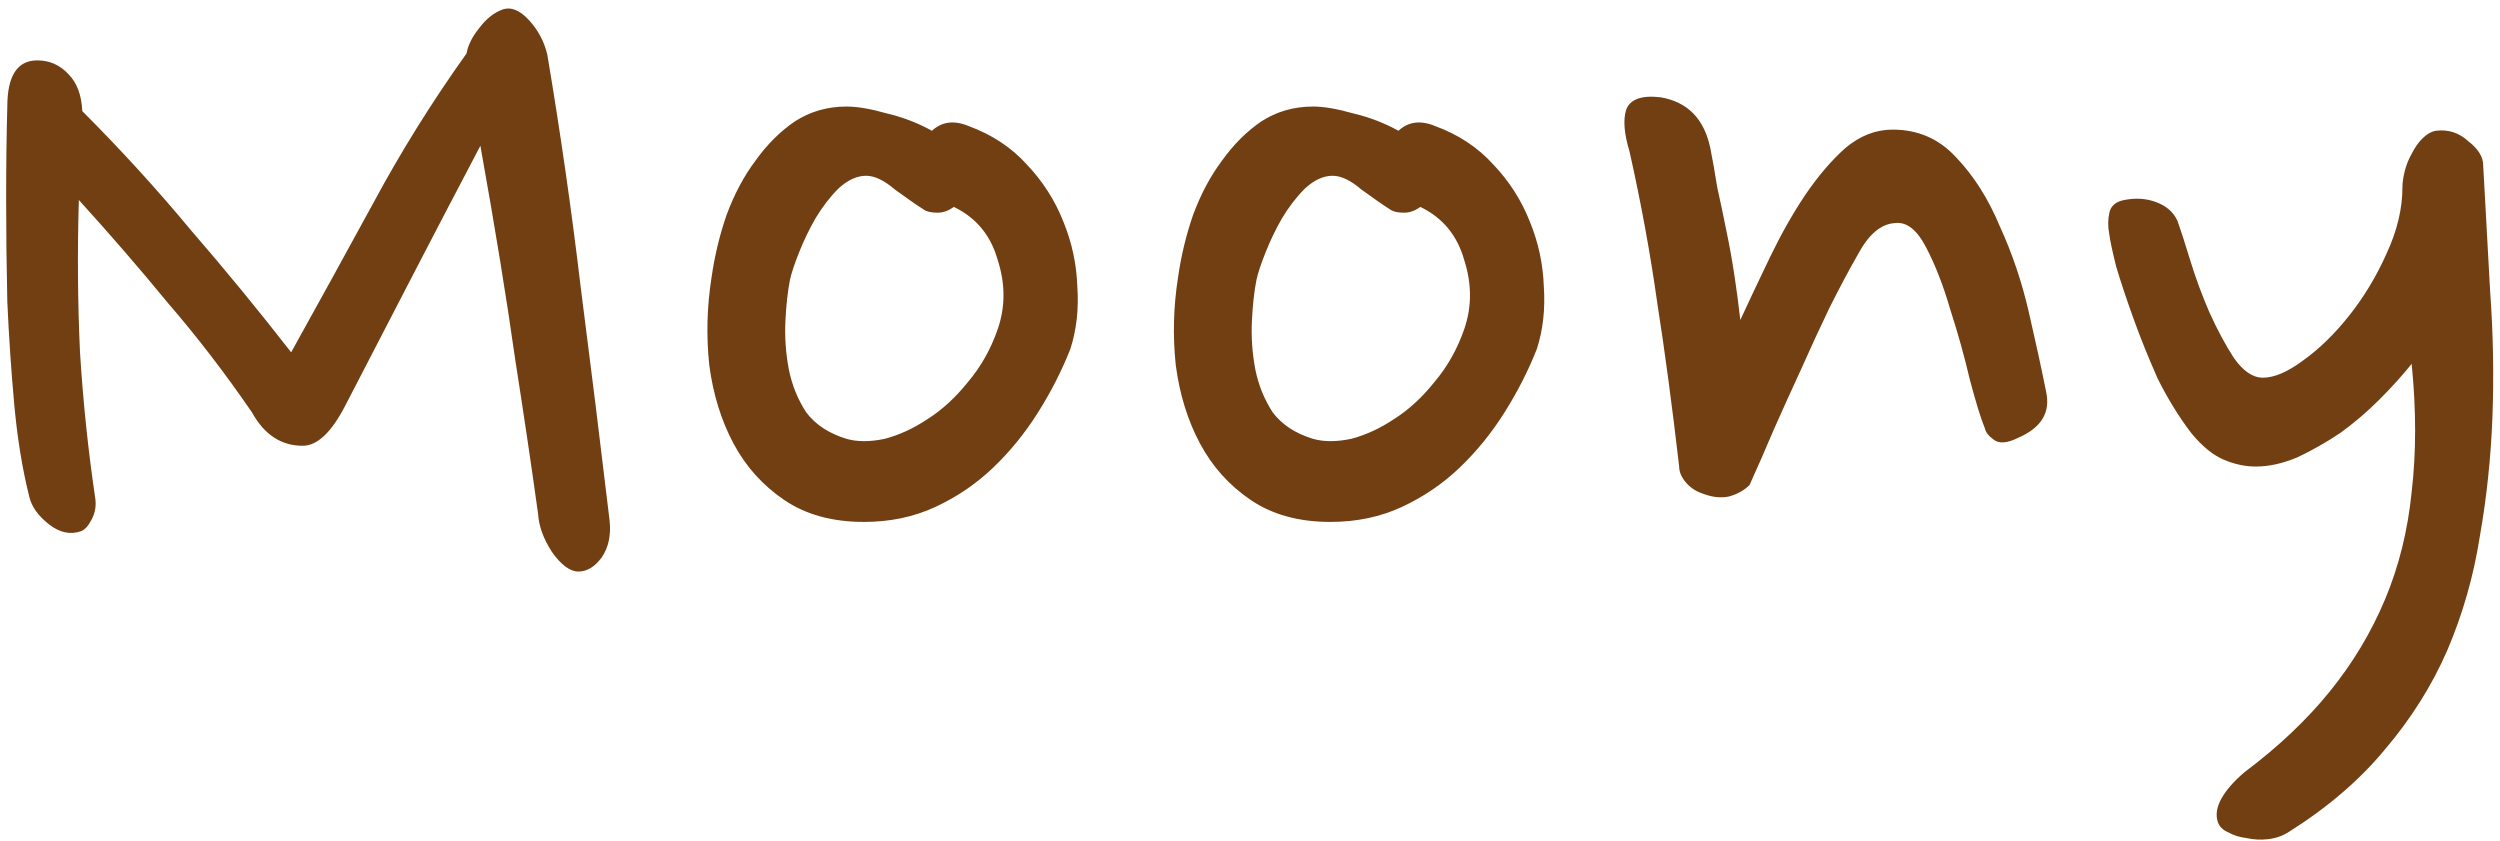 <svg width="104" height="35" viewBox="0 0 104 35" fill="none" xmlns="http://www.w3.org/2000/svg">
<path d="M24.064 23.776C23.712 23.776 23.344 23.504 22.96 22.96C22.608 22.416 22.416 21.888 22.384 21.376C22.128 19.52 21.808 17.36 21.424 14.896C21.072 12.4 20.592 9.456 19.984 6.064C19.024 7.888 18.08 9.696 17.152 11.488C16.224 13.28 15.296 15.072 14.368 16.864C13.792 17.984 13.2 18.544 12.592 18.544C11.696 18.544 10.992 18.08 10.48 17.152C9.36 15.52 8.192 14 6.976 12.592C5.792 11.152 4.56 9.728 3.28 8.32C3.216 10.464 3.232 12.576 3.328 14.656C3.456 16.704 3.664 18.704 3.952 20.656C4.016 21.008 3.968 21.328 3.808 21.616C3.68 21.872 3.536 22.032 3.376 22.096C2.928 22.256 2.48 22.16 2.032 21.808C1.584 21.456 1.312 21.072 1.216 20.656C0.928 19.504 0.72 18.224 0.592 16.816C0.464 15.408 0.368 13.984 0.304 12.544C0.272 11.104 0.256 9.68 0.256 8.272C0.256 6.864 0.272 5.584 0.304 4.432C0.304 3.152 0.72 2.512 1.552 2.512C2.064 2.512 2.496 2.704 2.848 3.088C3.2 3.44 3.392 3.952 3.424 4.624C5.024 6.224 6.528 7.872 7.936 9.568C9.376 11.232 10.768 12.928 12.112 14.656C13.232 12.64 14.368 10.576 15.52 8.464C16.672 6.32 17.968 4.24 19.408 2.224C19.472 1.872 19.648 1.52 19.936 1.168C20.224 0.784 20.544 0.528 20.896 0.4C21.248 0.272 21.616 0.416 22 0.832C22.384 1.248 22.64 1.728 22.768 2.272C23.312 5.504 23.776 8.736 24.16 11.968C24.576 15.2 24.976 18.432 25.36 21.664C25.424 22.272 25.312 22.784 25.024 23.2C24.736 23.584 24.416 23.776 24.064 23.776ZM40.305 5.248C41.265 5.6 42.065 6.128 42.705 6.832C43.377 7.536 43.889 8.336 44.241 9.232C44.593 10.096 44.785 10.992 44.817 11.92C44.881 12.848 44.785 13.712 44.529 14.512C44.177 15.408 43.729 16.288 43.185 17.152C42.641 18.016 42.017 18.784 41.313 19.456C40.609 20.128 39.809 20.672 38.913 21.088C38.017 21.504 37.025 21.712 35.937 21.712C34.625 21.712 33.521 21.408 32.625 20.8C31.729 20.192 31.025 19.408 30.513 18.448C30.001 17.488 29.665 16.4 29.505 15.184C29.377 13.968 29.409 12.752 29.601 11.536C29.729 10.64 29.937 9.776 30.225 8.944C30.545 8.08 30.945 7.328 31.425 6.688C31.905 6.016 32.449 5.472 33.057 5.056C33.697 4.64 34.417 4.432 35.217 4.432C35.665 4.432 36.225 4.528 36.897 4.72C37.569 4.88 38.193 5.12 38.769 5.44C39.185 5.056 39.697 4.992 40.305 5.248ZM38.481 8.752C38.129 8.528 37.713 8.24 37.233 7.888C36.785 7.504 36.385 7.312 36.033 7.312C35.649 7.312 35.265 7.488 34.881 7.84C34.529 8.192 34.209 8.608 33.921 9.088C33.665 9.536 33.441 10 33.249 10.48C33.057 10.96 32.929 11.344 32.865 11.632C32.769 12.112 32.705 12.688 32.673 13.36C32.641 14.032 32.689 14.704 32.817 15.376C32.945 16.016 33.185 16.608 33.537 17.152C33.921 17.664 34.481 18.032 35.217 18.256C35.665 18.384 36.193 18.384 36.801 18.256C37.409 18.096 38.001 17.824 38.577 17.44C39.185 17.056 39.745 16.544 40.257 15.904C40.801 15.264 41.217 14.528 41.505 13.696C41.825 12.768 41.825 11.808 41.505 10.816C41.217 9.792 40.609 9.056 39.681 8.608C39.457 8.768 39.233 8.848 39.009 8.848C38.785 8.848 38.609 8.816 38.481 8.752ZM59.711 5.248C60.671 5.6 61.471 6.128 62.111 6.832C62.783 7.536 63.295 8.336 63.647 9.232C63.999 10.096 64.191 10.992 64.223 11.92C64.287 12.848 64.191 13.712 63.935 14.512C63.583 15.408 63.135 16.288 62.591 17.152C62.047 18.016 61.423 18.784 60.719 19.456C60.015 20.128 59.215 20.672 58.319 21.088C57.423 21.504 56.431 21.712 55.343 21.712C54.031 21.712 52.927 21.408 52.031 20.8C51.135 20.192 50.431 19.408 49.919 18.448C49.407 17.488 49.071 16.4 48.911 15.184C48.783 13.968 48.815 12.752 49.007 11.536C49.135 10.64 49.343 9.776 49.631 8.944C49.951 8.08 50.351 7.328 50.831 6.688C51.311 6.016 51.855 5.472 52.463 5.056C53.103 4.64 53.823 4.432 54.623 4.432C55.071 4.432 55.631 4.528 56.303 4.72C56.975 4.88 57.599 5.12 58.175 5.44C58.591 5.056 59.103 4.992 59.711 5.248ZM57.887 8.752C57.535 8.528 57.119 8.24 56.639 7.888C56.191 7.504 55.791 7.312 55.439 7.312C55.055 7.312 54.671 7.488 54.287 7.84C53.935 8.192 53.615 8.608 53.327 9.088C53.071 9.536 52.847 10 52.655 10.48C52.463 10.96 52.335 11.344 52.271 11.632C52.175 12.112 52.111 12.688 52.079 13.36C52.047 14.032 52.095 14.704 52.223 15.376C52.351 16.016 52.591 16.608 52.943 17.152C53.327 17.664 53.887 18.032 54.623 18.256C55.071 18.384 55.599 18.384 56.207 18.256C56.815 18.096 57.407 17.824 57.983 17.44C58.591 17.056 59.151 16.544 59.663 15.904C60.207 15.264 60.623 14.528 60.911 13.696C61.231 12.768 61.231 11.808 60.911 10.816C60.623 9.792 60.015 9.056 59.087 8.608C58.863 8.768 58.639 8.848 58.415 8.848C58.191 8.848 58.015 8.816 57.887 8.752ZM71.149 6.16C71.245 6.64 71.341 7.184 71.437 7.792C71.565 8.368 71.693 8.976 71.821 9.616C71.949 10.224 72.061 10.848 72.157 11.488C72.253 12.128 72.333 12.736 72.397 13.312C72.781 12.48 73.197 11.6 73.645 10.672C74.093 9.744 74.573 8.896 75.085 8.128C75.629 7.328 76.189 6.672 76.765 6.16C77.373 5.648 78.029 5.392 78.733 5.392C79.789 5.392 80.669 5.776 81.373 6.544C82.109 7.312 82.717 8.272 83.197 9.424C83.709 10.544 84.109 11.728 84.397 12.976C84.685 14.224 84.925 15.328 85.117 16.288C85.309 17.152 84.925 17.792 83.965 18.208C83.517 18.432 83.181 18.464 82.957 18.304C82.733 18.144 82.605 17.984 82.573 17.824C82.413 17.44 82.205 16.768 81.949 15.808C81.725 14.848 81.453 13.872 81.133 12.88C80.845 11.888 80.509 11.024 80.125 10.288C79.741 9.552 79.309 9.216 78.829 9.28C78.253 9.312 77.741 9.744 77.293 10.576C76.909 11.248 76.509 12 76.093 12.832C75.709 13.632 75.325 14.464 74.941 15.328C74.557 16.16 74.173 17.008 73.789 17.872C73.437 18.704 73.101 19.472 72.781 20.176C72.557 20.4 72.269 20.56 71.917 20.656C71.597 20.72 71.261 20.688 70.909 20.56C70.589 20.464 70.333 20.304 70.141 20.08C69.949 19.856 69.853 19.632 69.853 19.408C69.565 16.912 69.261 14.64 68.941 12.592C68.653 10.544 68.269 8.448 67.789 6.304C67.565 5.568 67.517 4.992 67.645 4.576C67.805 4.128 68.285 3.952 69.085 4.048C70.205 4.24 70.893 4.944 71.149 6.16ZM103.301 6.88C103.397 8.608 103.493 10.352 103.589 12.112C103.717 13.872 103.749 15.616 103.685 17.344C103.621 19.04 103.445 20.704 103.157 22.336C102.901 23.968 102.453 25.536 101.813 27.04C101.173 28.512 100.309 29.888 99.221 31.168C98.165 32.448 96.821 33.6 95.189 34.624C94.933 34.784 94.645 34.88 94.325 34.912C94.037 34.944 93.749 34.928 93.461 34.864C93.173 34.832 92.917 34.752 92.693 34.624C92.469 34.528 92.325 34.384 92.261 34.192C92.165 33.904 92.213 33.584 92.405 33.232C92.597 32.88 92.917 32.512 93.365 32.128C94.773 31.072 95.957 29.952 96.917 28.768C97.877 27.584 98.645 26.304 99.221 24.928C99.797 23.552 100.165 22.064 100.325 20.464C100.517 18.832 100.517 17.056 100.325 15.136C99.941 15.616 99.493 16.112 98.981 16.624C98.469 17.136 97.925 17.6 97.349 18.016C96.773 18.4 96.181 18.736 95.573 19.024C94.965 19.28 94.389 19.408 93.845 19.408C93.397 19.408 92.949 19.312 92.501 19.12C92.053 18.928 91.605 18.56 91.157 18.016C90.645 17.344 90.181 16.592 89.765 15.76C89.381 14.896 89.045 14.064 88.757 13.264C88.469 12.464 88.229 11.744 88.037 11.104C87.877 10.464 87.781 10.016 87.749 9.76C87.685 9.44 87.685 9.136 87.749 8.848C87.813 8.56 88.021 8.384 88.373 8.32C88.853 8.224 89.301 8.256 89.717 8.416C90.133 8.576 90.421 8.832 90.581 9.184C90.709 9.536 90.885 10.08 91.109 10.816C91.333 11.552 91.605 12.288 91.925 13.024C92.245 13.728 92.581 14.352 92.933 14.896C93.317 15.44 93.717 15.712 94.133 15.712C94.613 15.712 95.173 15.472 95.813 14.992C96.485 14.512 97.125 13.888 97.733 13.12C98.341 12.352 98.853 11.504 99.269 10.576C99.717 9.616 99.941 8.688 99.941 7.792C99.941 7.6 99.973 7.376 100.037 7.12C100.101 6.864 100.197 6.624 100.325 6.4C100.453 6.144 100.597 5.936 100.757 5.776C100.949 5.584 101.141 5.472 101.333 5.44C101.845 5.376 102.293 5.52 102.677 5.872C103.093 6.192 103.301 6.528 103.301 6.88Z" fill="#713F12"/>
</svg>
